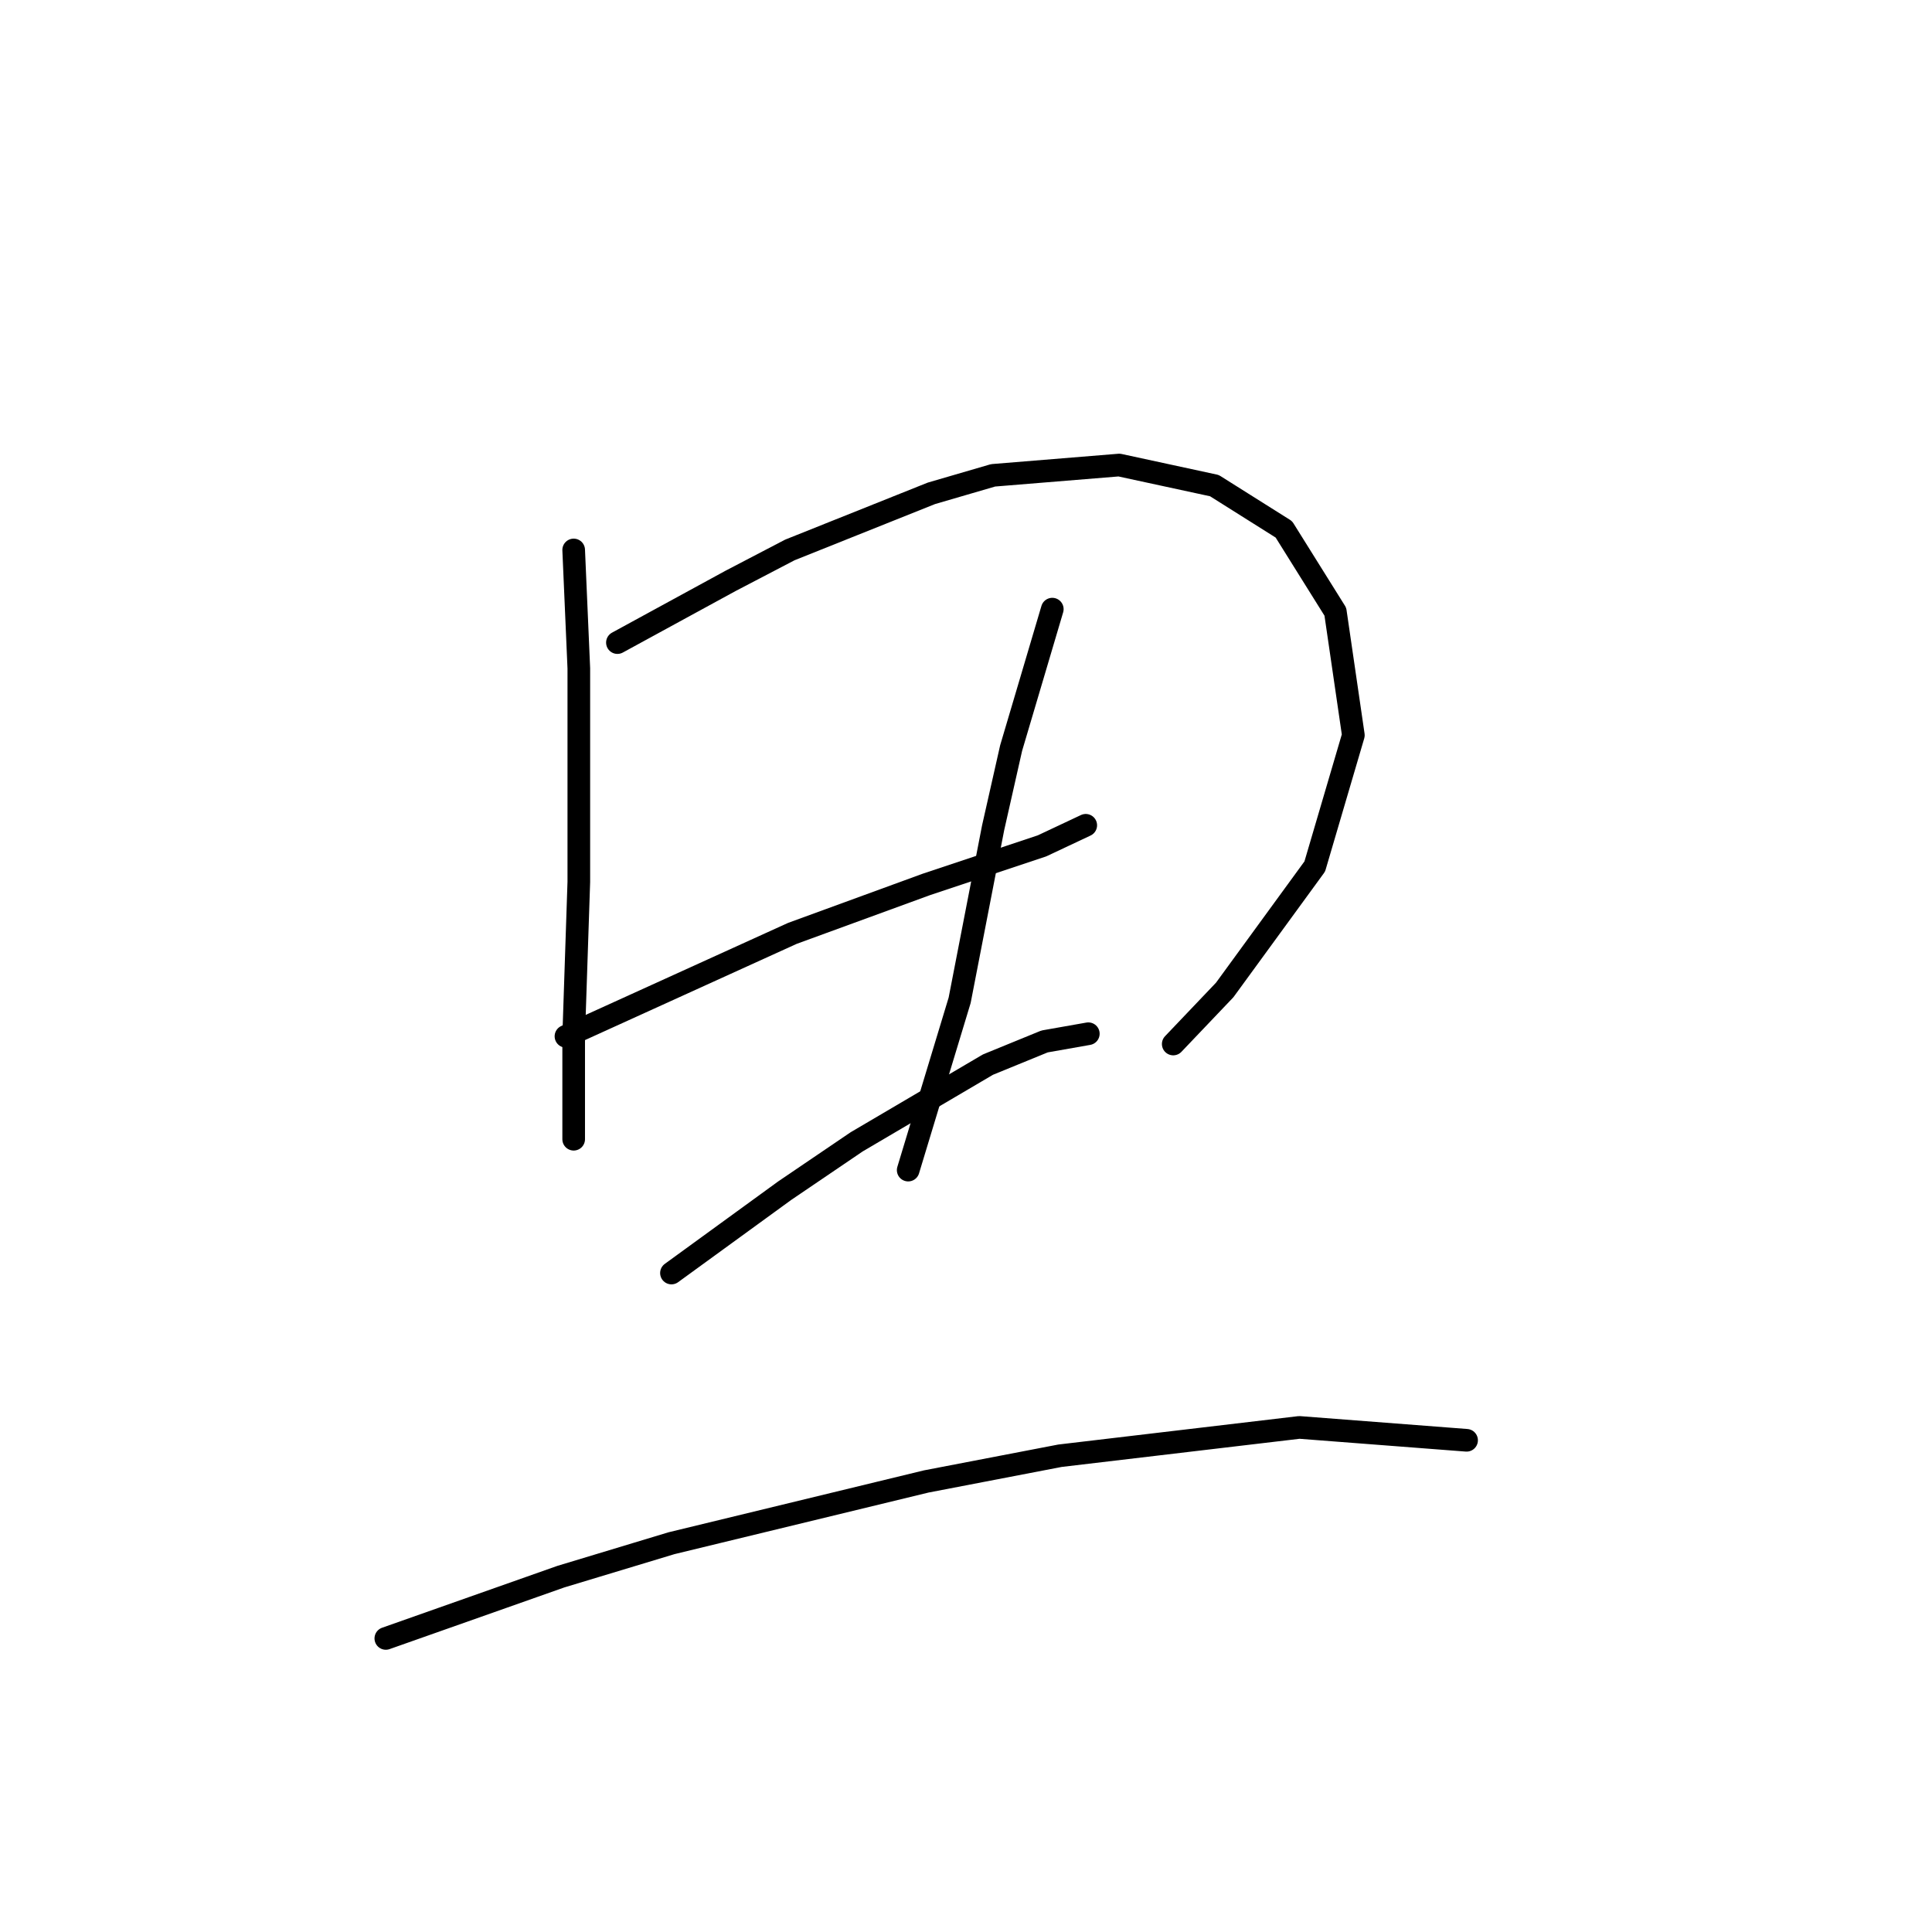 <?xml version="1.0" standalone="no"?>
    <svg width="256" height="256" xmlns="http://www.w3.org/2000/svg" version="1.1">
    <polyline stroke="black" stroke-width="3" stroke-linecap="round" fill="transparent" stroke-linejoin="round" points="76.015 72.872 76.356 80.714 76.697 88.557 76.697 97.763 76.697 106.969 76.697 116.857 76.015 137.315 76.015 148.225 76.015 150.953 76.015 150.953 " />
        <polyline stroke="black" stroke-width="3" stroke-linecap="round" fill="transparent" stroke-linejoin="round" points="81.811 85.147 89.312 81.055 96.814 76.964 104.656 72.872 123.409 65.371 131.592 62.984 148.299 61.62 160.915 64.348 170.121 70.144 176.94 81.055 179.327 97.422 174.213 114.811 162.279 131.177 155.46 138.337 155.46 138.337 " />
        <polyline stroke="black" stroke-width="3" stroke-linecap="round" fill="transparent" stroke-linejoin="round" points="74.992 137.315 89.994 130.495 104.997 123.676 122.727 117.198 138.07 112.083 143.867 109.355 143.867 109.355 " />
        <polyline stroke="black" stroke-width="3" stroke-linecap="round" fill="transparent" stroke-linejoin="round" points="139.434 80.714 136.707 89.92 133.979 99.126 131.592 109.696 127.159 132.541 120.34 155.045 120.34 155.045 " />
        <polyline stroke="black" stroke-width="3" stroke-linecap="round" fill="transparent" stroke-linejoin="round" points="88.971 168.683 96.473 163.228 103.974 157.773 113.521 151.294 130.91 141.065 138.411 137.997 144.208 136.974 144.208 136.974 " />
        <polyline stroke="black" stroke-width="3" stroke-linecap="round" fill="transparent" stroke-linejoin="round" points="51.124 217.1 62.717 213.009 74.31 208.917 88.971 204.485 122.727 196.302 140.457 192.892 172.167 189.141 194.33 190.846 194.33 190.846 " />
        </svg>